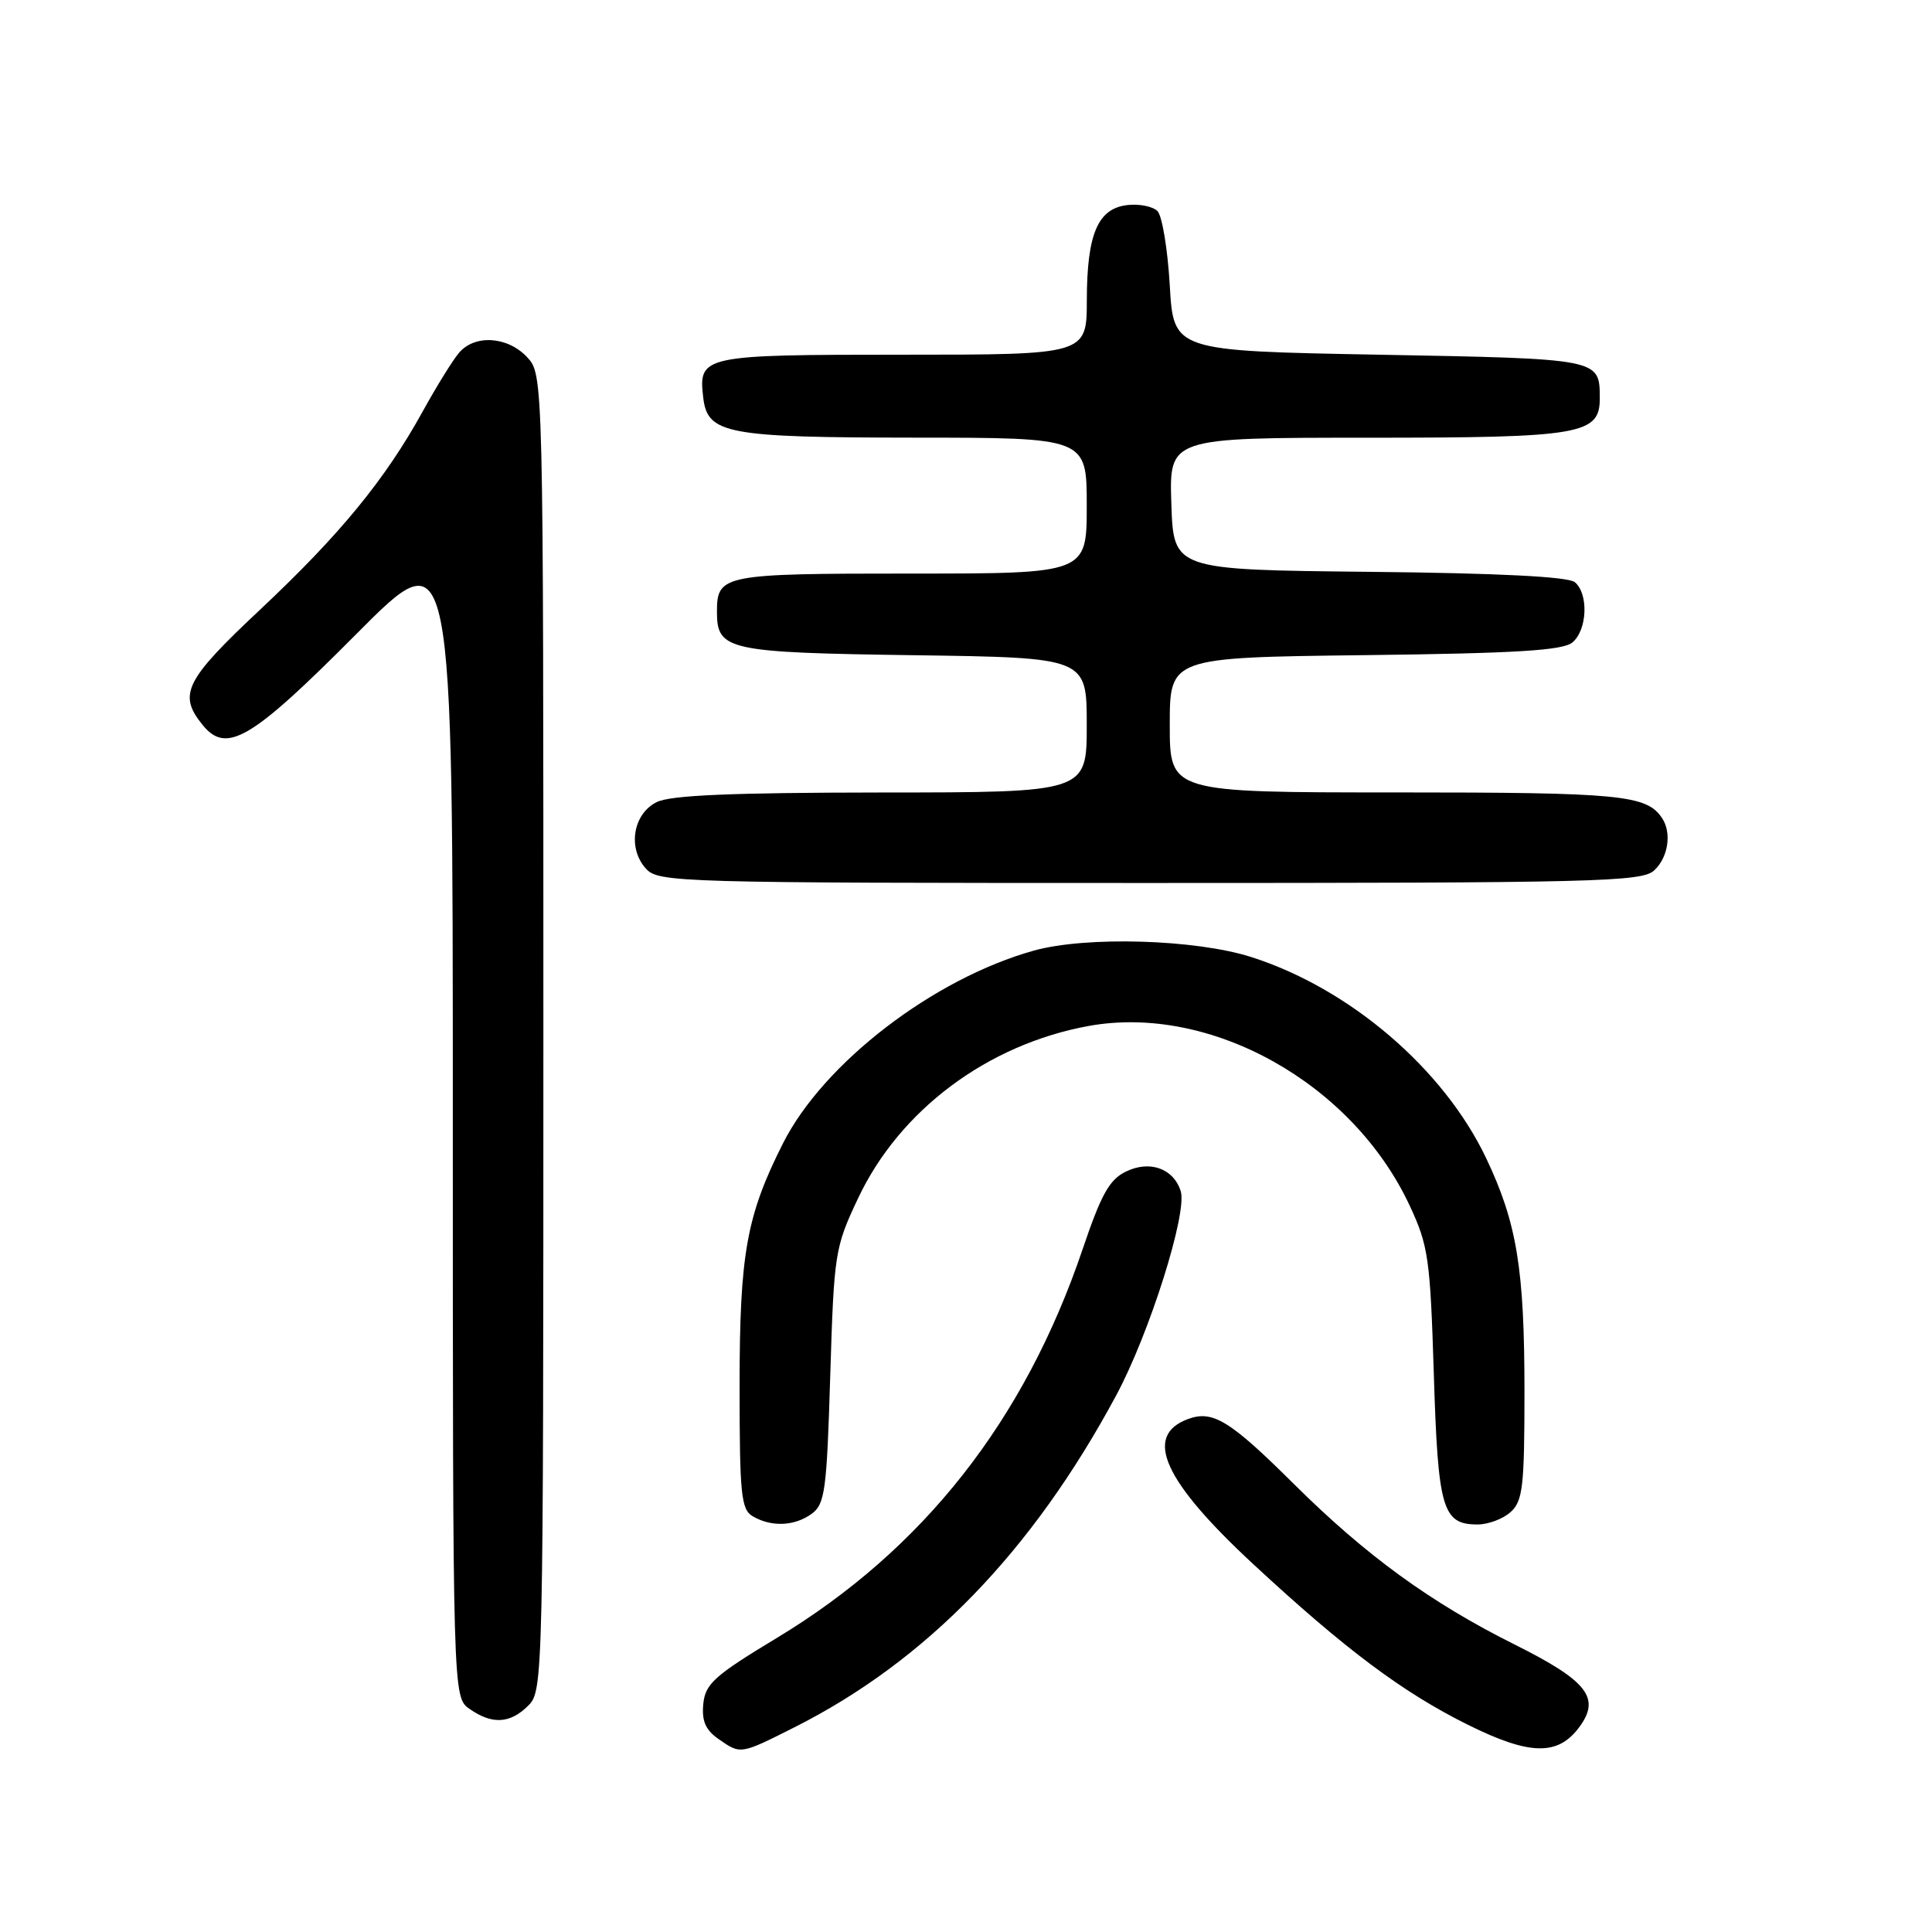 <?xml version="1.0" encoding="UTF-8" standalone="no"?>
<!DOCTYPE svg PUBLIC "-//W3C//DTD SVG 1.1//EN" "http://www.w3.org/Graphics/SVG/1.1/DTD/svg11.dtd" >
<svg xmlns="http://www.w3.org/2000/svg" xmlns:xlink="http://www.w3.org/1999/xlink" version="1.1" viewBox="0 0 256 256">
 <g >
 <path fill="currentColor"
d=" M 105.28 228.87 C 122.74 220.07 136.76 205.61 147.90 184.90 C 152.30 176.72 157.36 160.70 156.45 157.83 C 155.50 154.84 152.38 153.71 149.23 155.22 C 147.01 156.28 145.93 158.21 143.46 165.51 C 135.76 188.24 122.34 205.31 102.96 217.02 C 94.67 222.02 93.46 223.11 93.19 225.77 C 92.97 228.02 93.48 229.22 95.17 230.40 C 98.15 232.49 98.05 232.51 105.28 228.87 Z  M 209.25 228.87 C 212.13 225.00 210.37 222.74 200.72 217.92 C 189.58 212.36 181.04 206.15 171.51 196.70 C 162.95 188.19 160.69 186.81 157.39 188.04 C 151.46 190.26 154.18 196.25 166.12 207.31 C 178.28 218.58 185.86 224.25 194.50 228.54 C 202.68 232.60 206.42 232.69 209.25 228.87 Z  M 70.00 226.00 C 71.97 224.03 72.00 222.67 72.00 136.81 C 72.00 49.63 72.00 49.63 69.83 47.31 C 67.24 44.56 62.91 44.29 60.82 46.75 C 60.00 47.71 57.84 51.20 56.02 54.50 C 51.03 63.55 45.06 70.83 34.53 80.72 C 24.50 90.13 23.56 92.00 26.83 96.04 C 30.01 99.97 33.26 98.05 47.23 84.00 C 60.00 71.15 60.00 71.15 60.00 148.02 C 60.00 224.89 60.00 224.89 62.22 226.44 C 65.21 228.54 67.60 228.40 70.00 226.00 Z  M 107.56 200.58 C 109.31 199.30 109.55 197.50 110.01 182.33 C 110.51 166.01 110.62 165.30 113.70 158.78 C 119.21 147.09 130.84 138.40 144.23 135.95 C 160.40 133.00 179.22 143.52 186.79 159.75 C 189.27 165.06 189.51 166.77 189.99 182.10 C 190.54 199.99 191.13 202.00 195.79 202.00 C 197.20 202.00 199.17 201.26 200.17 200.35 C 201.78 198.89 202.00 196.97 202.00 184.39 C 202.00 168.16 201.00 162.05 196.94 153.50 C 191.31 141.64 178.86 130.98 165.79 126.81 C 158.41 124.46 143.95 124.03 137.03 125.95 C 123.71 129.65 109.12 140.85 103.75 151.50 C 98.91 161.09 98.00 166.16 98.00 183.63 C 98.00 198.07 98.20 200.02 99.75 200.92 C 102.23 202.37 105.30 202.23 107.56 200.58 Z  M 219.17 115.35 C 221.04 113.65 221.55 110.36 220.23 108.40 C 218.19 105.33 214.74 105.00 185.07 105.00 C 155.00 105.00 155.00 105.00 155.00 96.06 C 155.00 87.12 155.00 87.12 180.85 86.81 C 200.93 86.57 207.07 86.19 208.35 85.13 C 210.33 83.48 210.52 78.68 208.67 77.14 C 207.79 76.41 198.49 75.94 181.42 75.77 C 155.50 75.50 155.50 75.50 155.21 66.75 C 154.92 58.00 154.92 58.00 181.24 58.00 C 209.63 58.00 212.02 57.59 211.98 52.69 C 211.95 47.52 212.02 47.54 182.79 47.00 C 155.50 46.50 155.50 46.50 155.00 37.80 C 154.72 33.01 153.99 28.59 153.37 27.97 C 152.75 27.35 150.96 26.99 149.39 27.17 C 145.47 27.62 144.03 30.99 144.01 39.75 C 144.00 47.00 144.00 47.00 119.62 47.00 C 93.03 47.00 92.53 47.11 93.18 52.67 C 93.74 57.50 96.22 57.97 121.25 57.99 C 144.00 58.00 144.00 58.00 144.00 67.00 C 144.00 76.00 144.00 76.00 120.70 76.00 C 95.72 76.00 95.00 76.14 95.00 81.08 C 95.00 86.17 96.40 86.47 121.15 86.82 C 144.00 87.14 144.00 87.14 144.00 96.07 C 144.00 105.00 144.00 105.00 116.75 105.01 C 96.87 105.03 88.82 105.37 87.00 106.29 C 83.87 107.86 83.14 112.39 85.58 115.09 C 87.25 116.93 89.58 117.00 152.33 117.00 C 211.42 117.00 217.51 116.85 219.17 115.35 Z "/>
</g>
</svg>